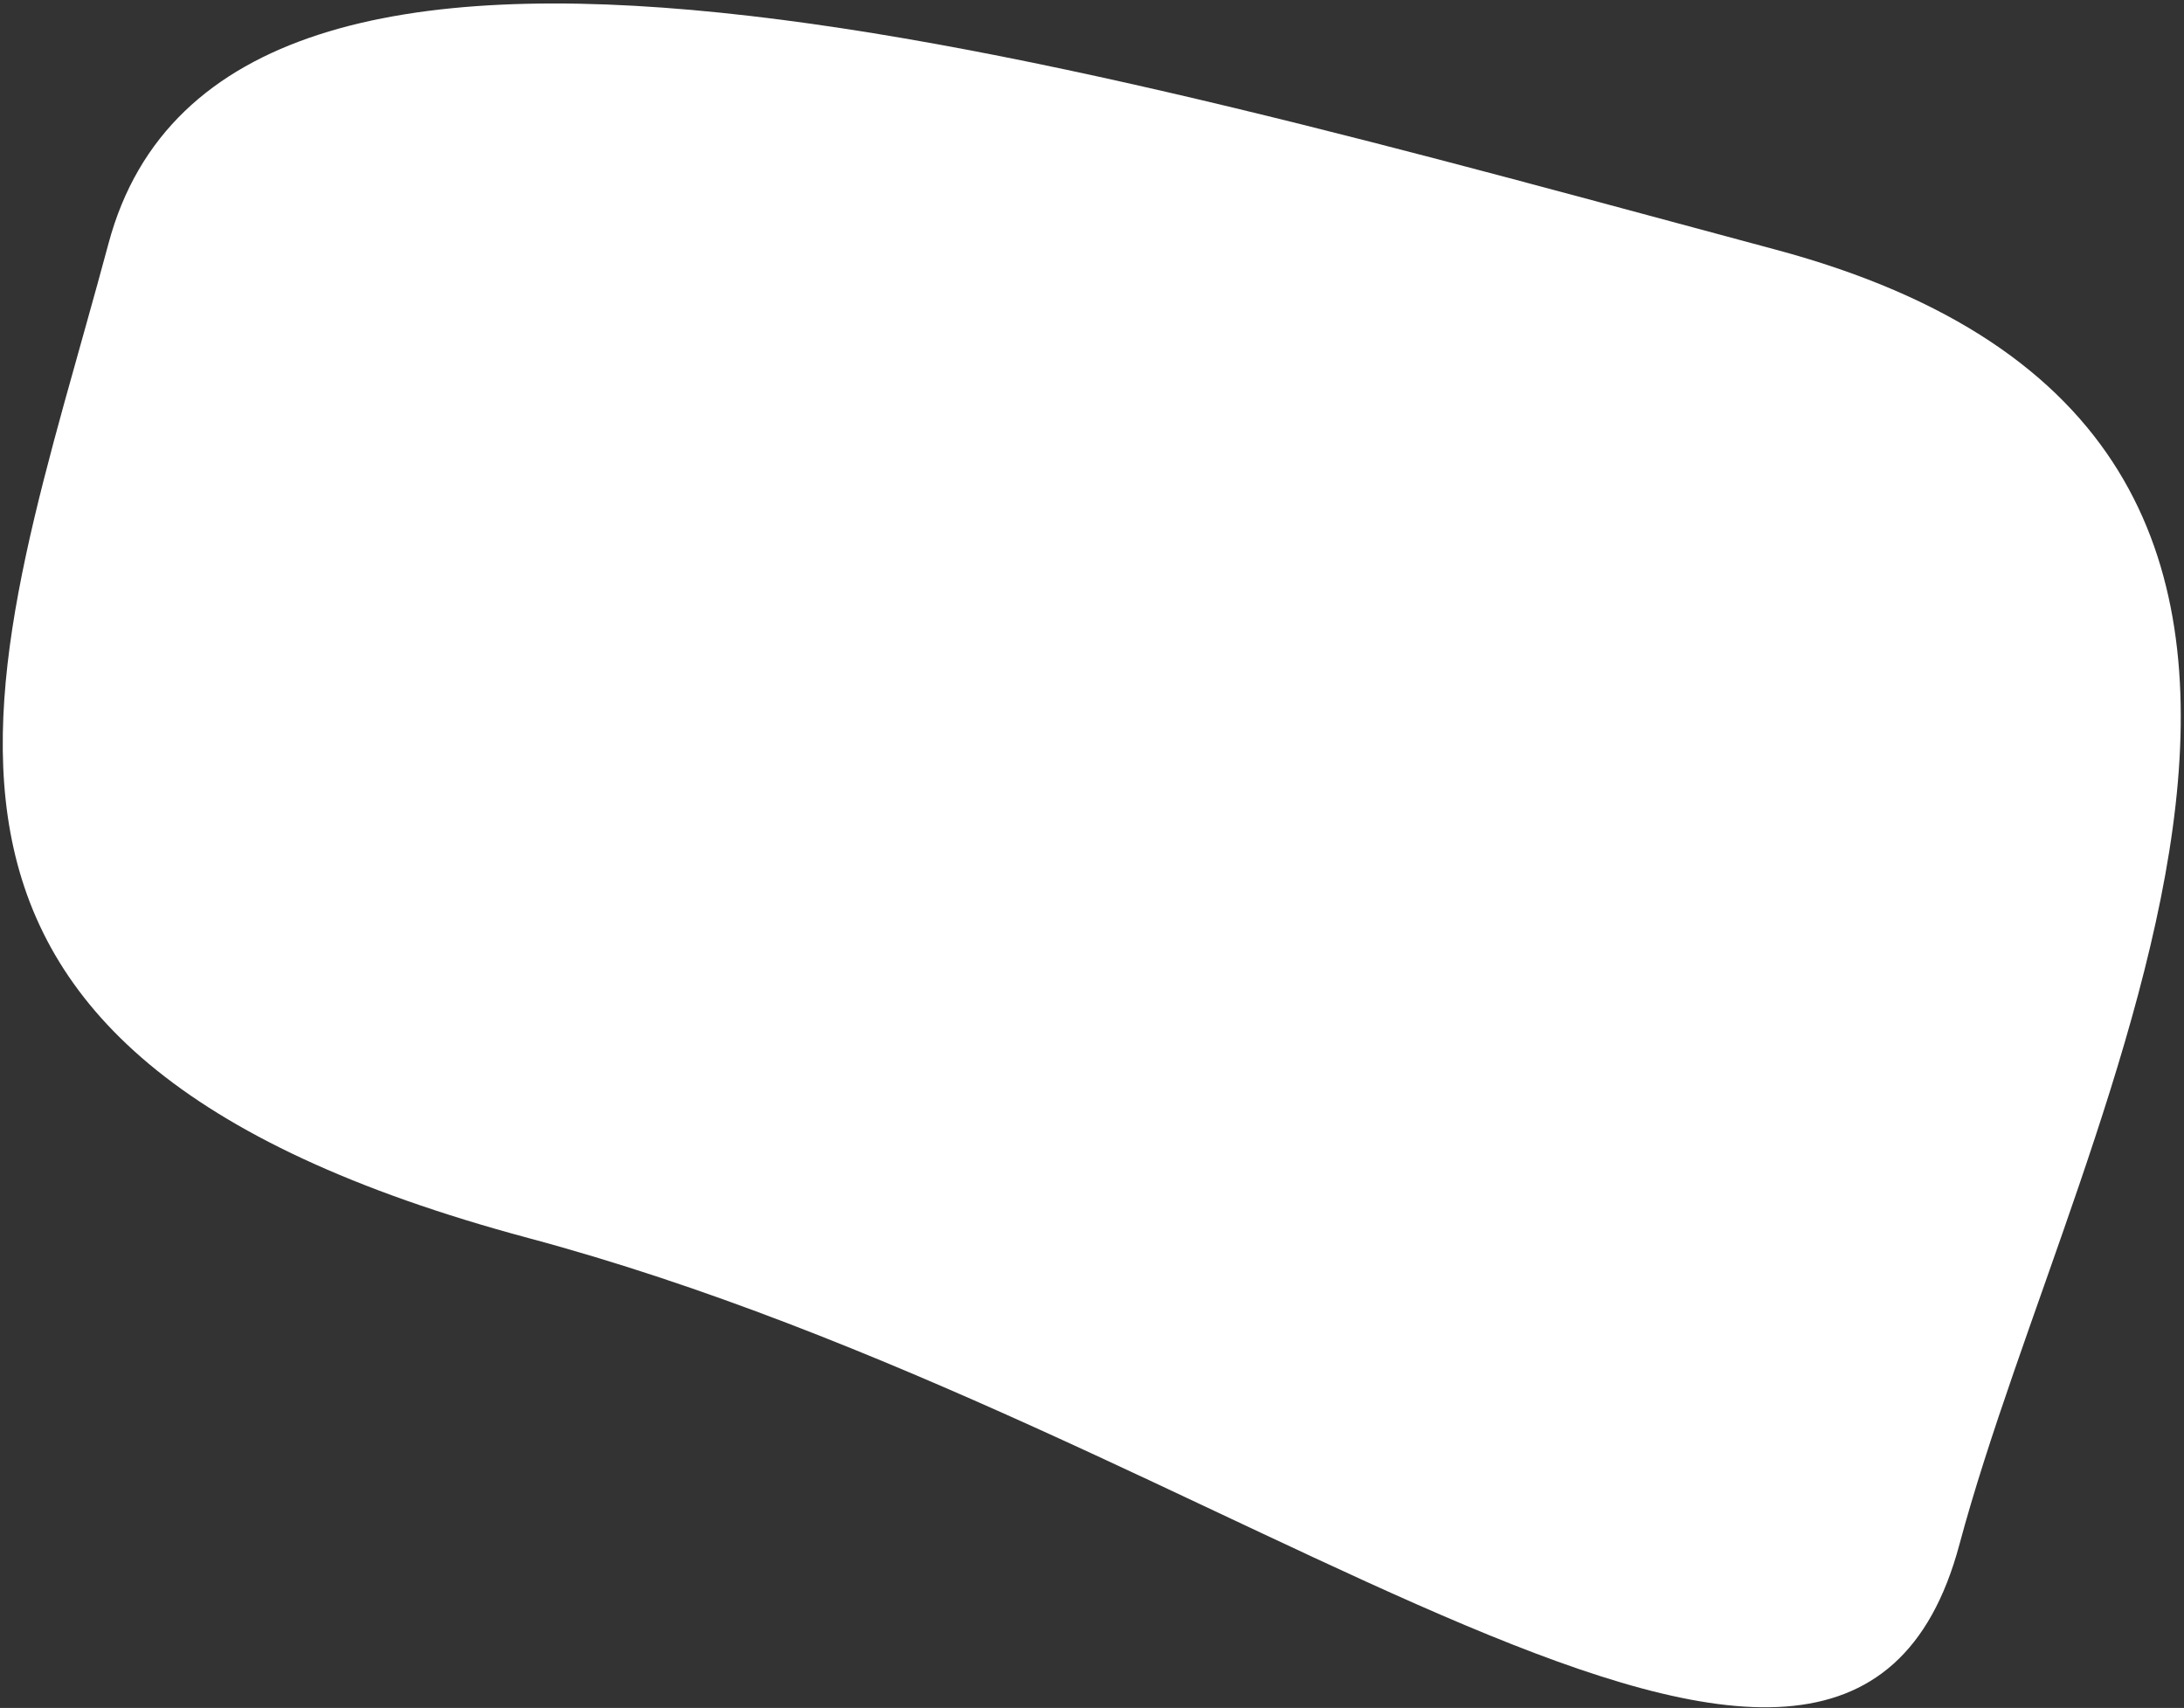 <svg xmlns="http://www.w3.org/2000/svg" viewBox="0 0 555 434" width="100%"><rect x="0" y="0" width="555" height="434" fill="#333333" stroke="none"/><path fill="white" fill-rule="evenodd" d="M451.166 63.414c179.272 48.035 76.32 218.739 46.754 329.085-29.568 110.346-184.303-29.853-363.575-77.89C-44.927 266.575-1.987 172.199 27.58 61.852c29.567-110.346 244.314-46.473 423.586 1.563z"/></svg>